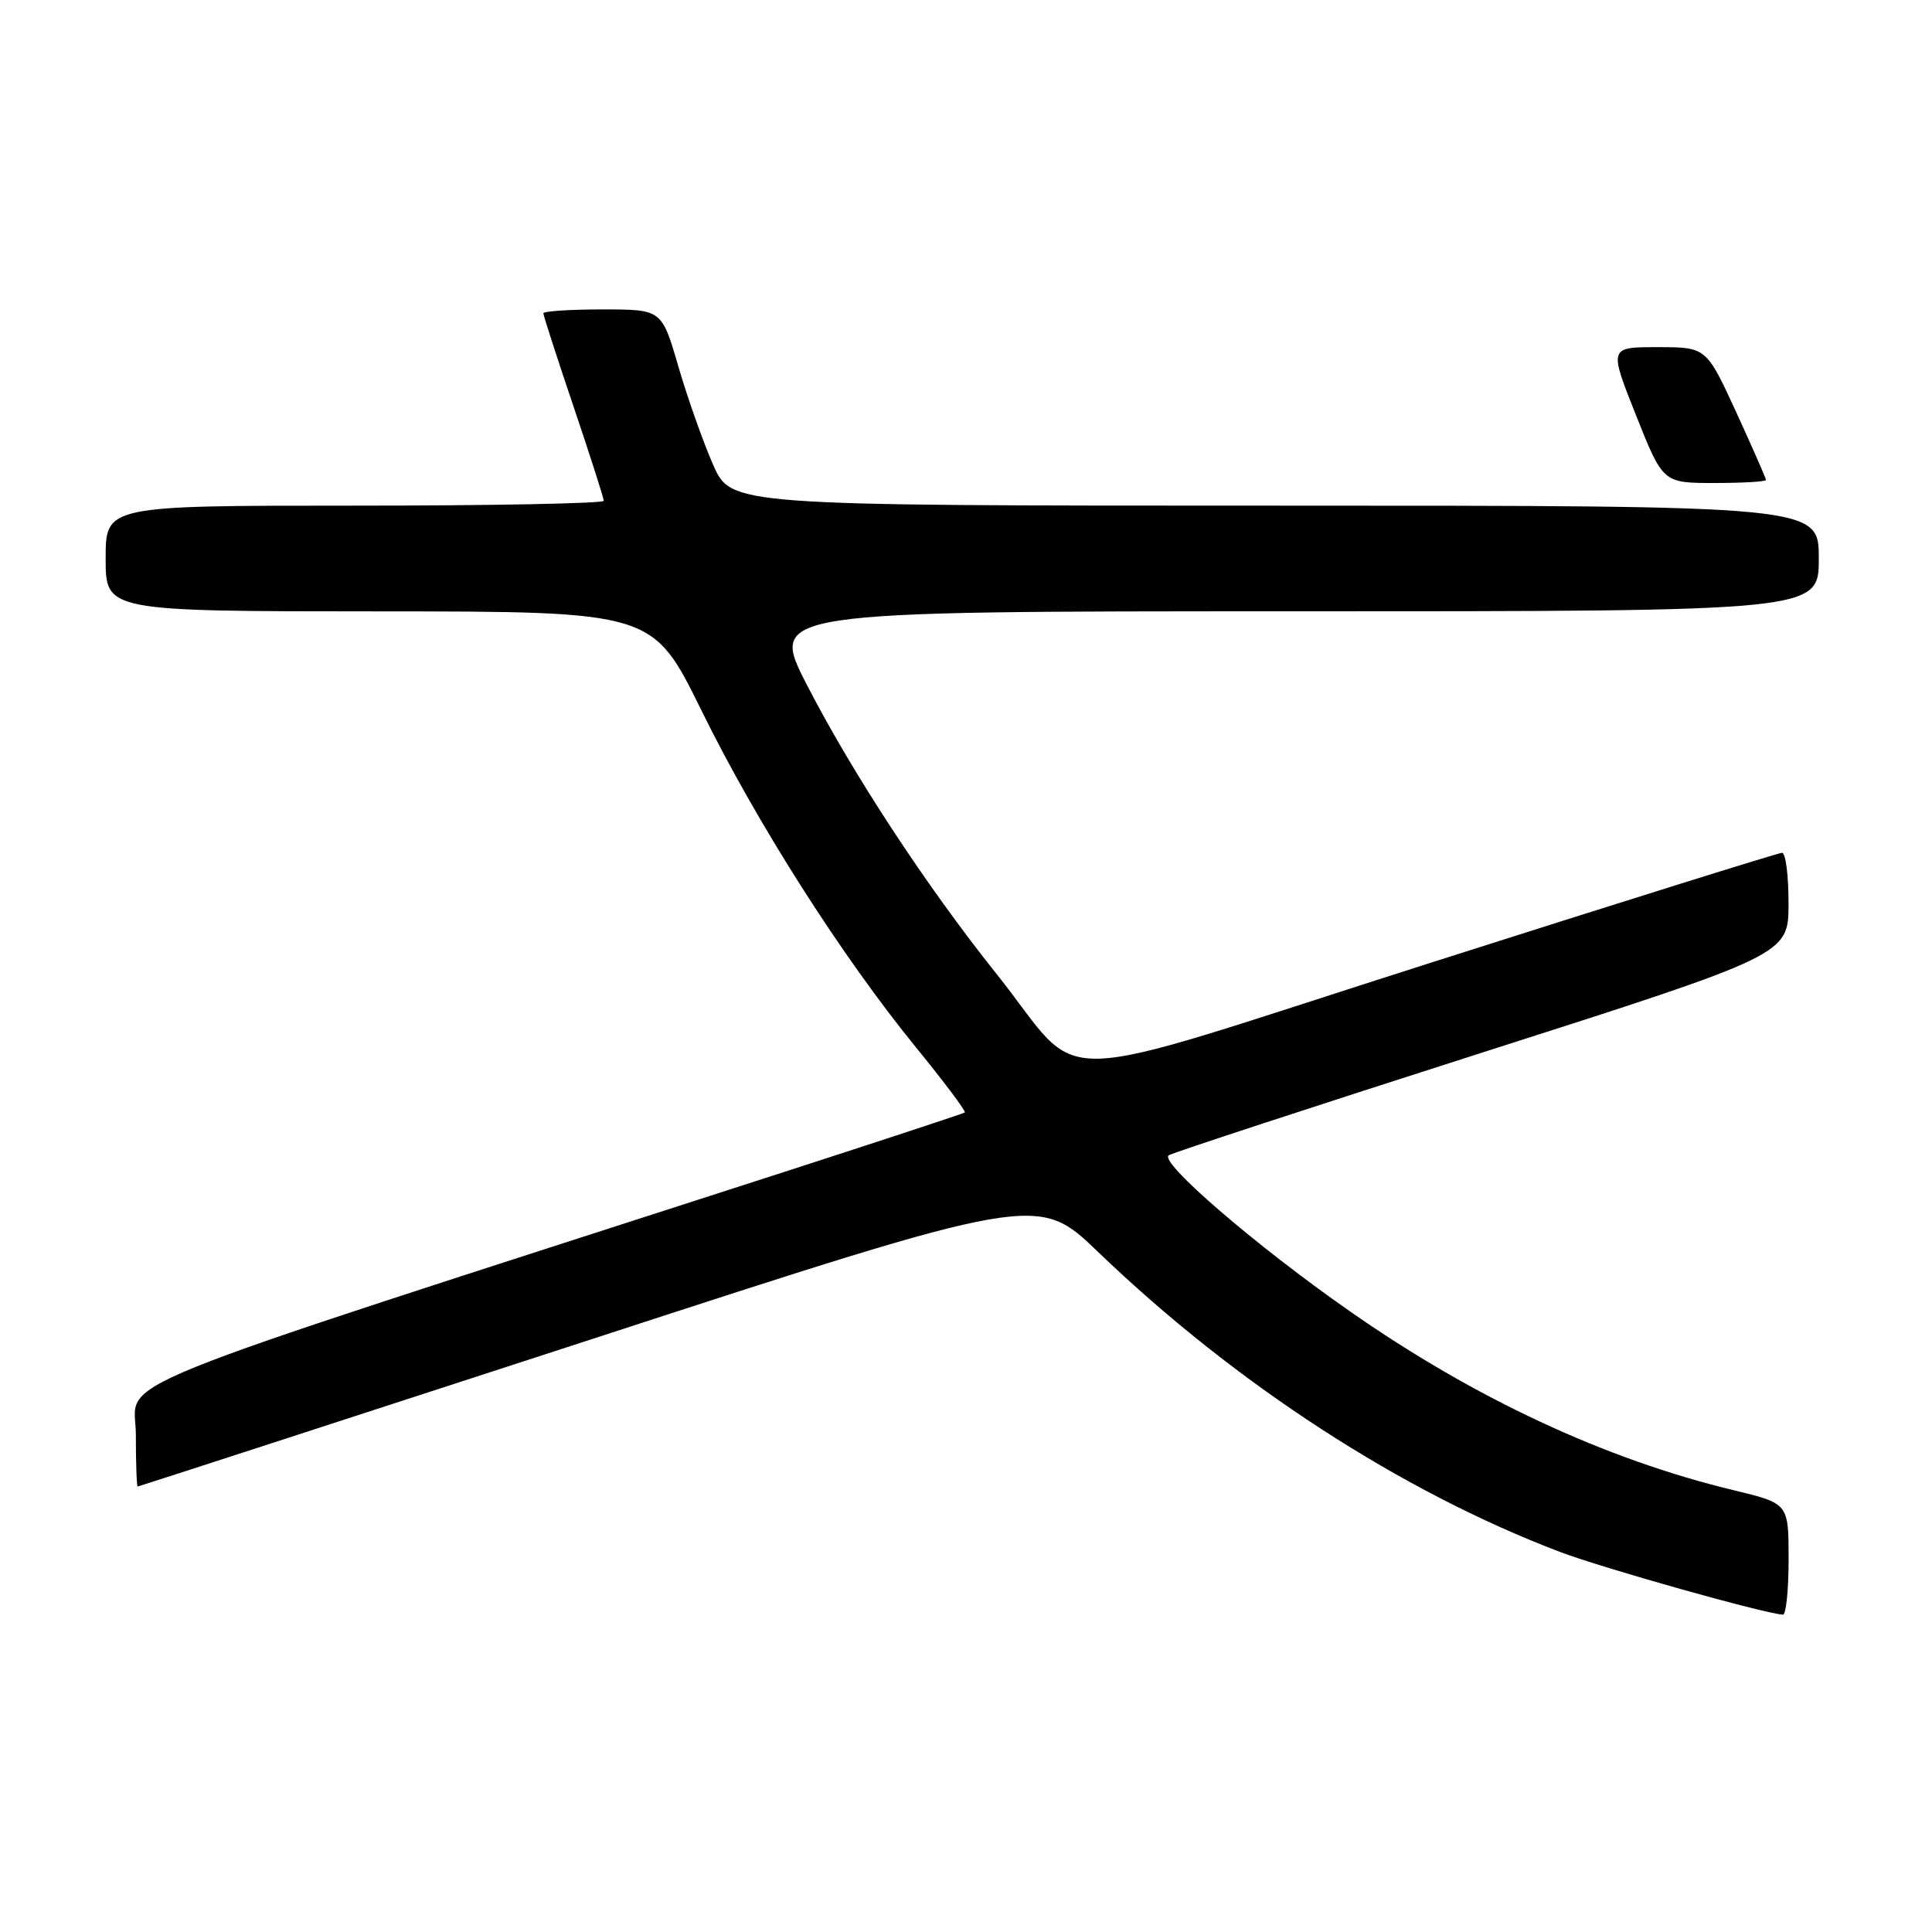 <?xml version="1.0" encoding="UTF-8" standalone="no"?>
<!DOCTYPE svg PUBLIC "-//W3C//DTD SVG 1.1//EN" "http://www.w3.org/Graphics/SVG/1.1/DTD/svg11.dtd" >
<svg xmlns="http://www.w3.org/2000/svg" xmlns:xlink="http://www.w3.org/1999/xlink" version="1.1" viewBox="0 0 256 256">
 <g >
 <path fill="currentColor"
d=" M 237.00 206.61 C 237.00 199.22 237.00 199.22 229.75 197.47 C 212.70 193.37 195.29 185.25 178.76 173.68 C 166.35 165.01 153.50 153.93 154.87 153.08 C 155.47 152.71 174.19 146.58 196.47 139.45 C 236.98 126.50 236.98 126.50 236.99 119.75 C 237.00 116.04 236.61 113.00 236.13 113.00 C 235.66 113.00 214.69 119.56 189.54 127.58 C 136.88 144.37 144.15 144.19 131.99 128.98 C 122.71 117.36 112.94 102.46 106.92 90.75 C 101.91 81.00 101.91 81.00 171.46 81.00 C 241.00 81.00 241.00 81.00 241.00 74.00 C 241.00 67.00 241.00 67.00 168.94 67.00 C 96.89 67.00 96.89 67.00 94.49 61.58 C 93.18 58.60 91.11 52.75 89.89 48.58 C 87.69 41.00 87.69 41.00 79.85 41.00 C 75.53 41.00 72.00 41.23 72.00 41.52 C 72.00 41.81 73.80 47.37 76.00 53.88 C 78.20 60.39 80.00 66.01 80.00 66.36 C 80.00 66.71 65.15 67.00 47.00 67.00 C 14.00 67.00 14.00 67.00 14.00 74.00 C 14.00 81.00 14.00 81.00 50.25 81.01 C 86.50 81.03 86.50 81.03 92.94 94.13 C 100.29 109.07 111.49 126.66 121.40 138.82 C 125.14 143.40 128.03 147.26 127.84 147.41 C 127.66 147.55 116.93 151.08 104.00 155.26 C 10.53 185.44 18.00 182.41 18.00 190.08 C 18.00 193.88 18.11 196.99 18.25 196.97 C 18.39 196.96 45.27 188.23 78.00 177.58 C 137.50 158.20 137.50 158.20 145.50 165.89 C 163.70 183.38 185.66 197.64 206.71 205.64 C 212.38 207.79 233.72 213.80 236.25 213.95 C 236.66 213.98 237.00 210.67 237.00 206.61 Z  M 234.00 63.60 C 234.00 63.38 232.22 59.33 230.05 54.60 C 226.09 46.00 226.09 46.00 219.64 46.00 C 213.19 46.00 213.19 46.00 216.77 55.00 C 220.35 64.00 220.35 64.00 227.18 64.00 C 230.93 64.00 234.00 63.82 234.00 63.60 Z "/>
</g>
</svg>